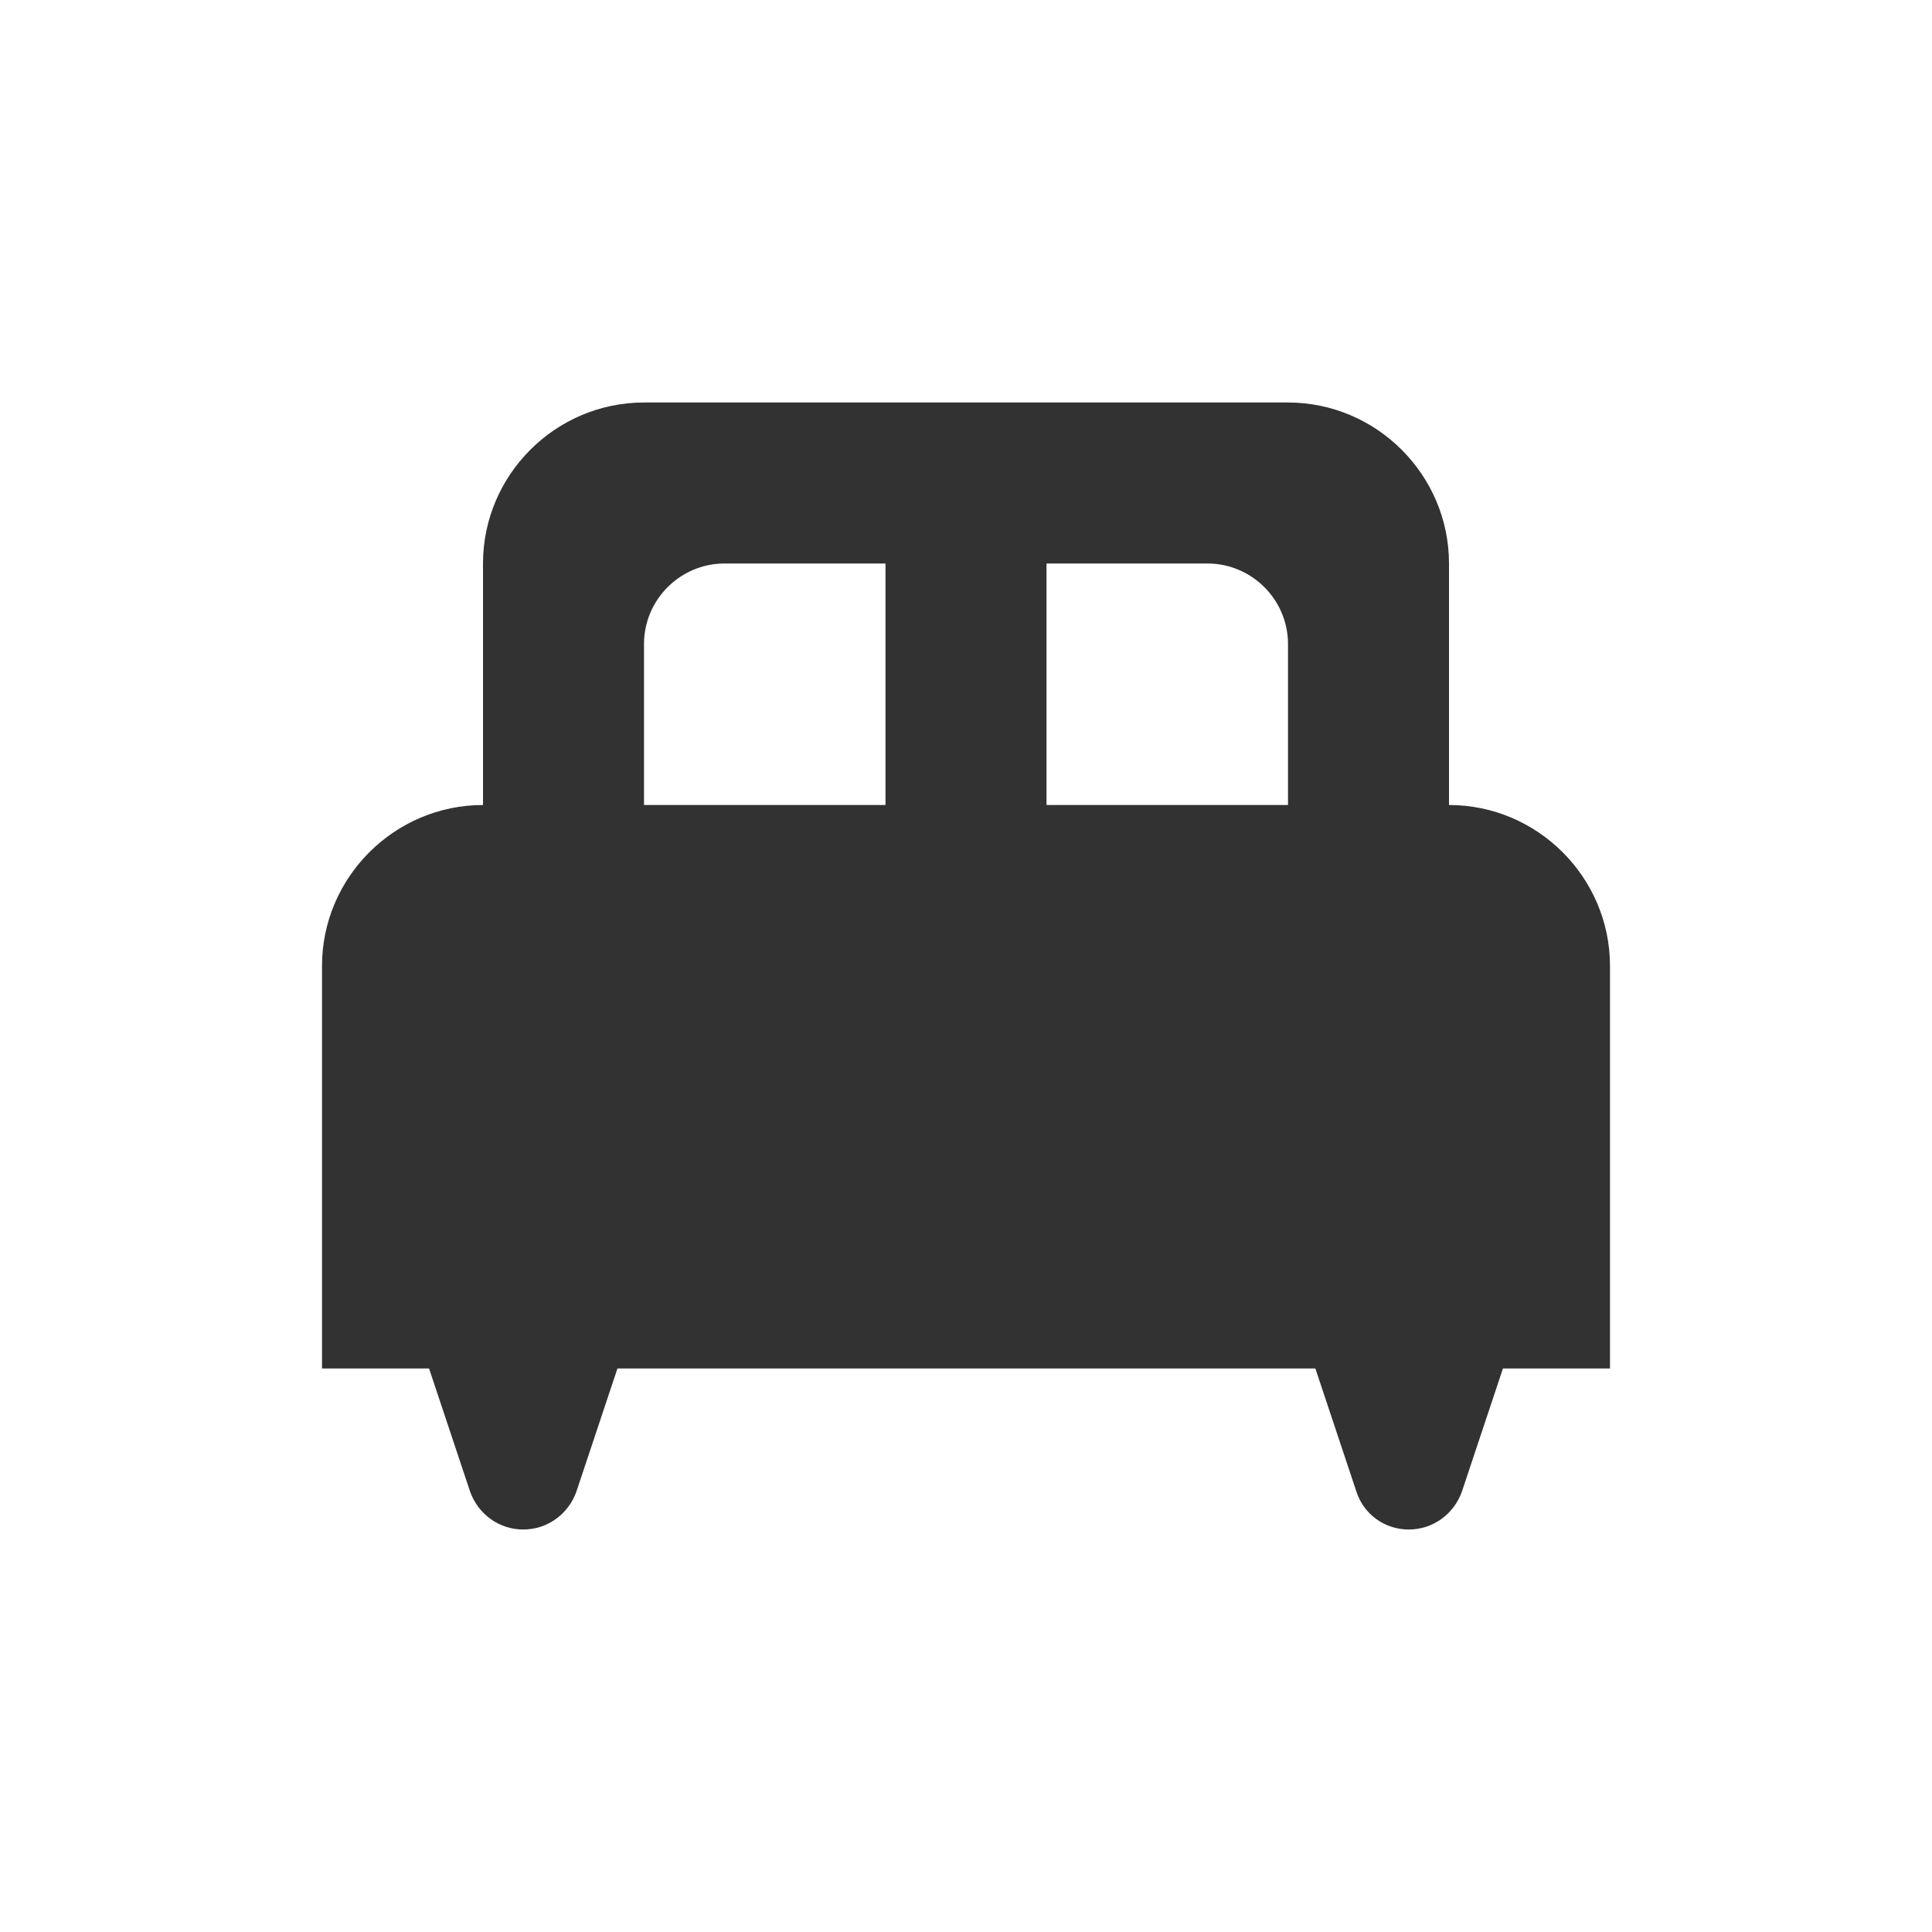 <svg width="24" height="24" viewBox="0 0 24 24" fill="none" xmlns="http://www.w3.org/2000/svg">
<path d="M18 10V7C18 5.9 17.1 5 16 5H8C6.9 5 6 5.9 6 7V10C4.9 10 4 10.9 4 12V17H5.33L5.84 18.53C5.94 18.81 6.2 19 6.5 19C6.8 19 7.06 18.81 7.16 18.53L7.67 17H16.34L16.85 18.53C16.94 18.81 17.2 19 17.5 19C17.8 19 18.06 18.81 18.16 18.53L18.67 17H20V12C20 10.9 19.1 10 18 10ZM11 10H8V8C8 7.45 8.45 7 9 7H11V10ZM16 10H13V7H15C15.55 7 16 7.45 16 8V10Z" fill="#323232"/>
</svg>
